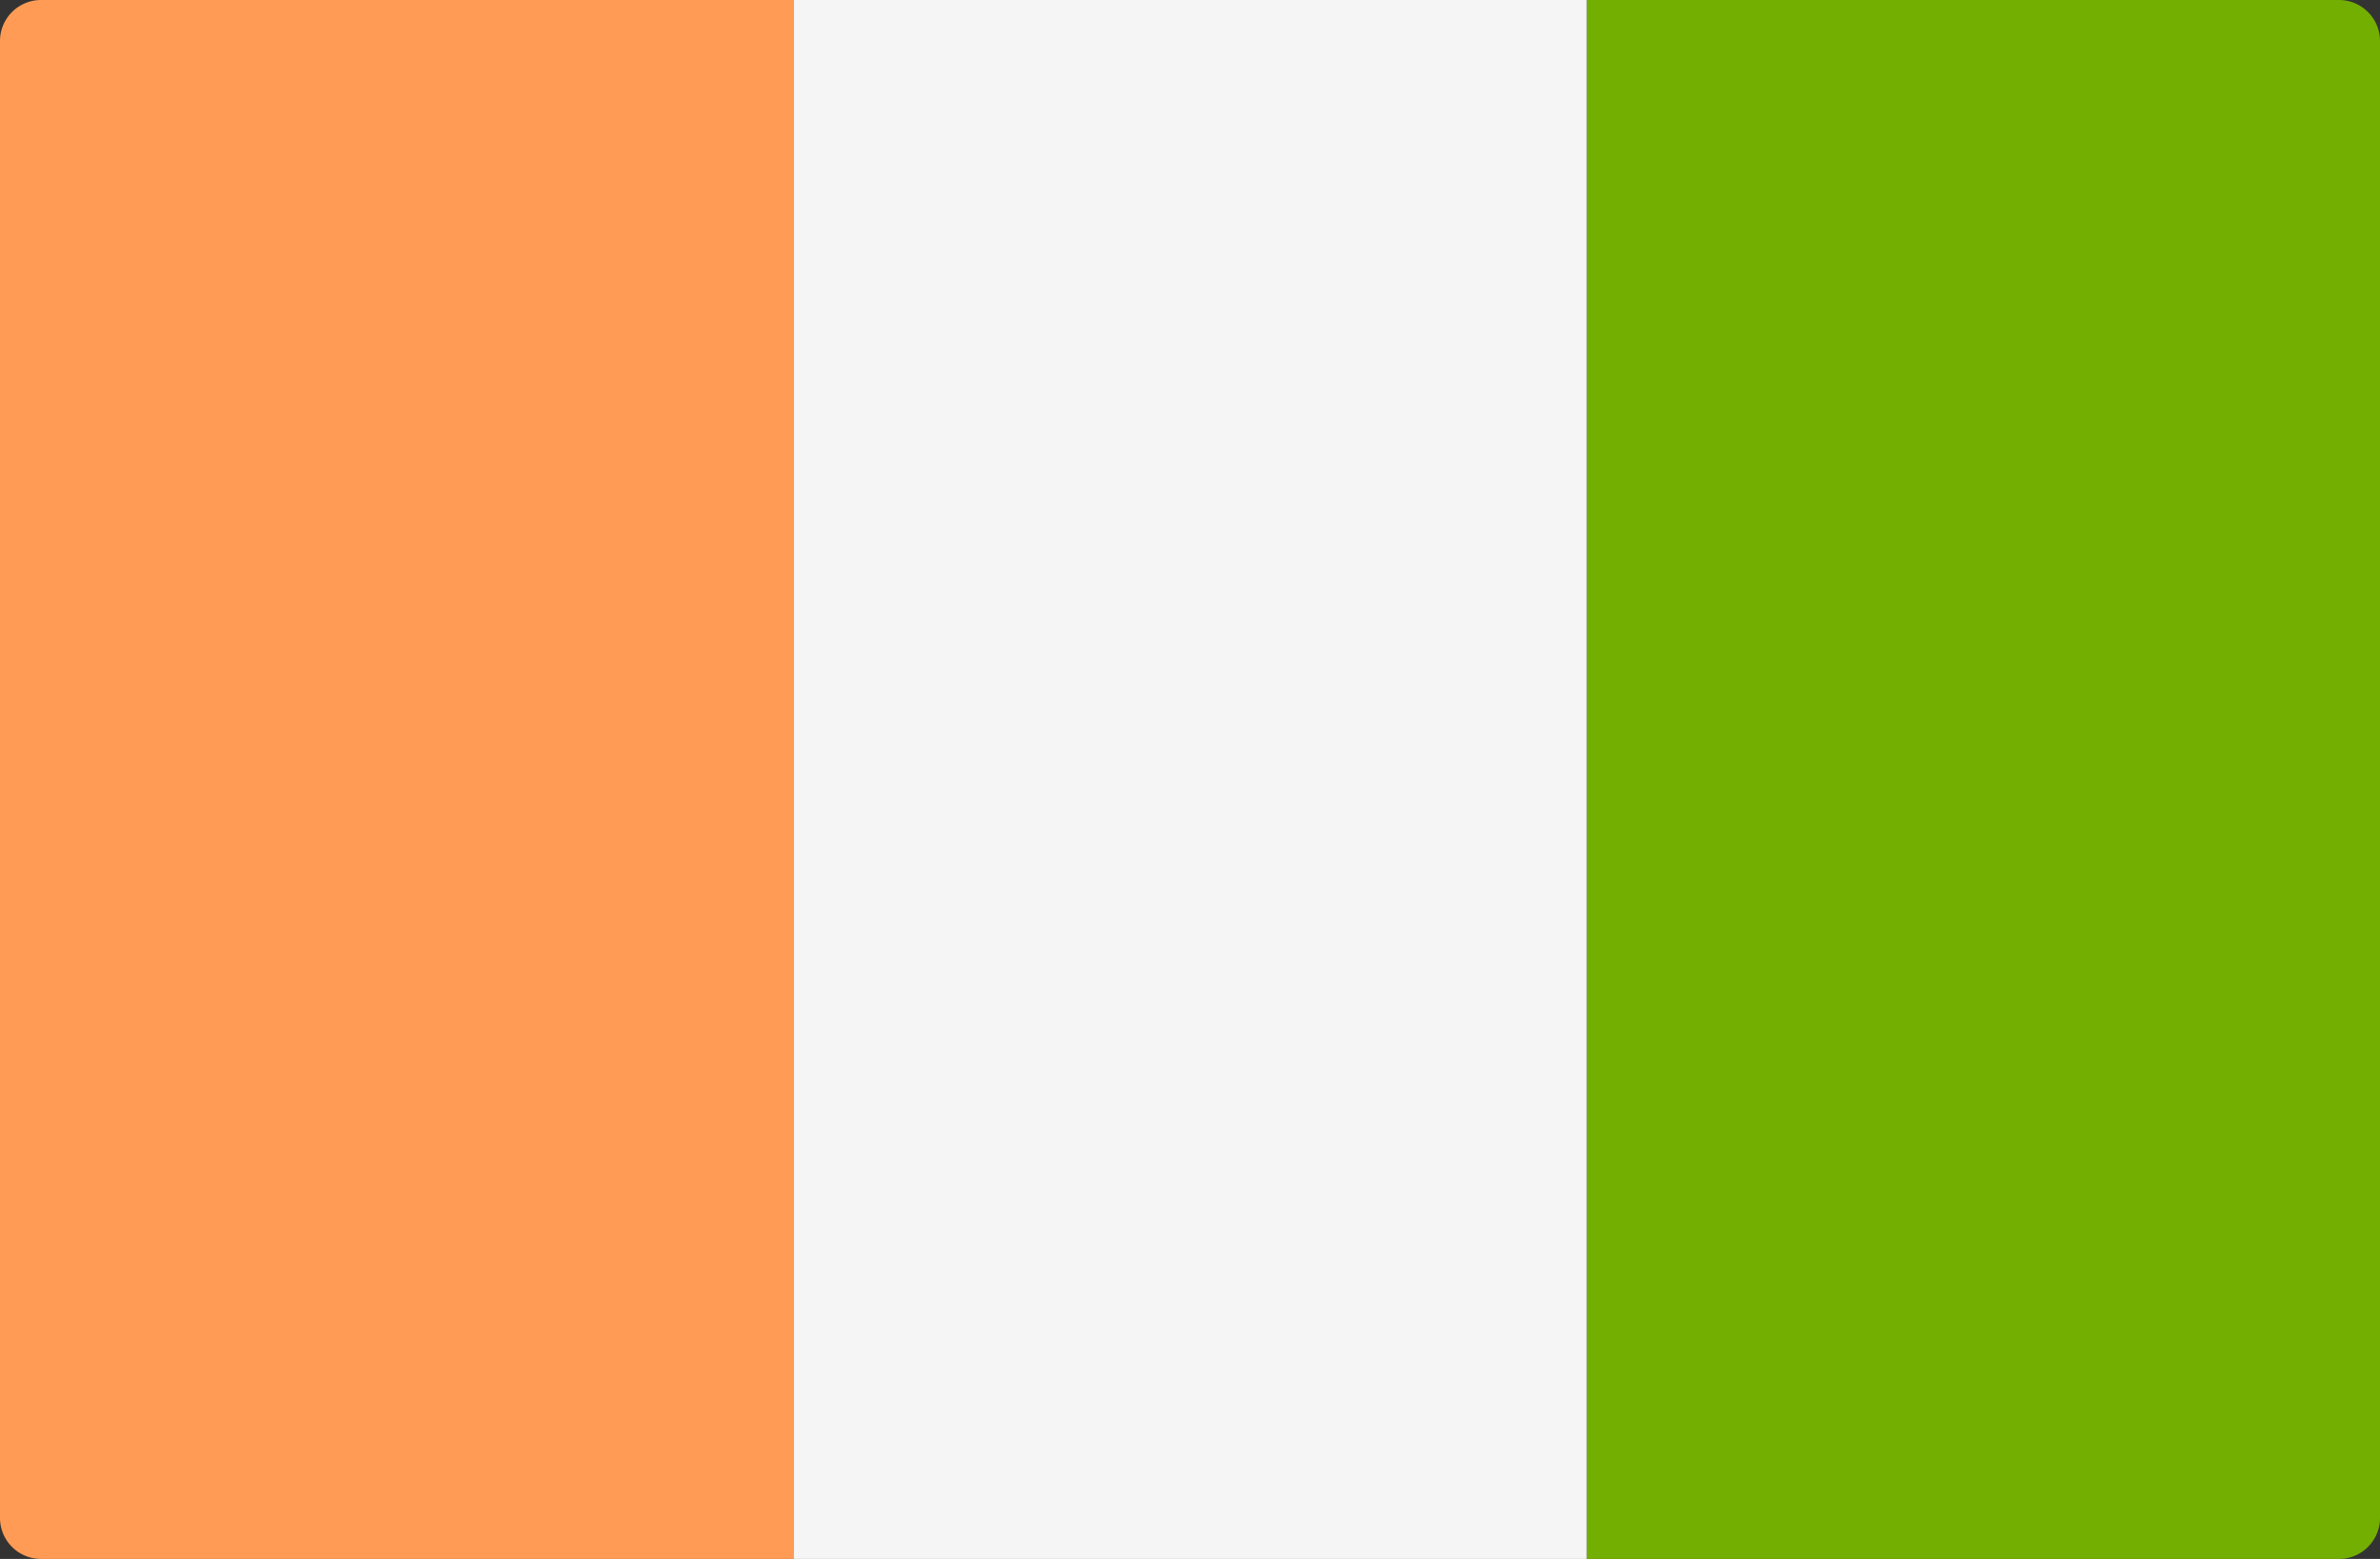 <svg xmlns="http://www.w3.org/2000/svg" width="512" height="335.454" viewBox="0 0 512 335.454"><rect x="0" y="0" width="512" height="335.454" fill="#333333" stroke="none"/><g transform="translate(0 -88.273)"><path d="M341.333,88.273H503.172A8.829,8.829,0,0,1,512,97.1V414.894a8.829,8.829,0,0,1-8.828,8.828H341.333Z" fill="#73af00"/><rect width="170.67" height="335.45" transform="translate(170.67 88.277)" fill="#f5f5f5"/><path d="M8.828,88.273H170.667V423.721H8.828A8.829,8.829,0,0,1,0,414.893V97.1A8.828,8.828,0,0,1,8.828,88.273Z" fill="#ff9b55"/></g></svg>